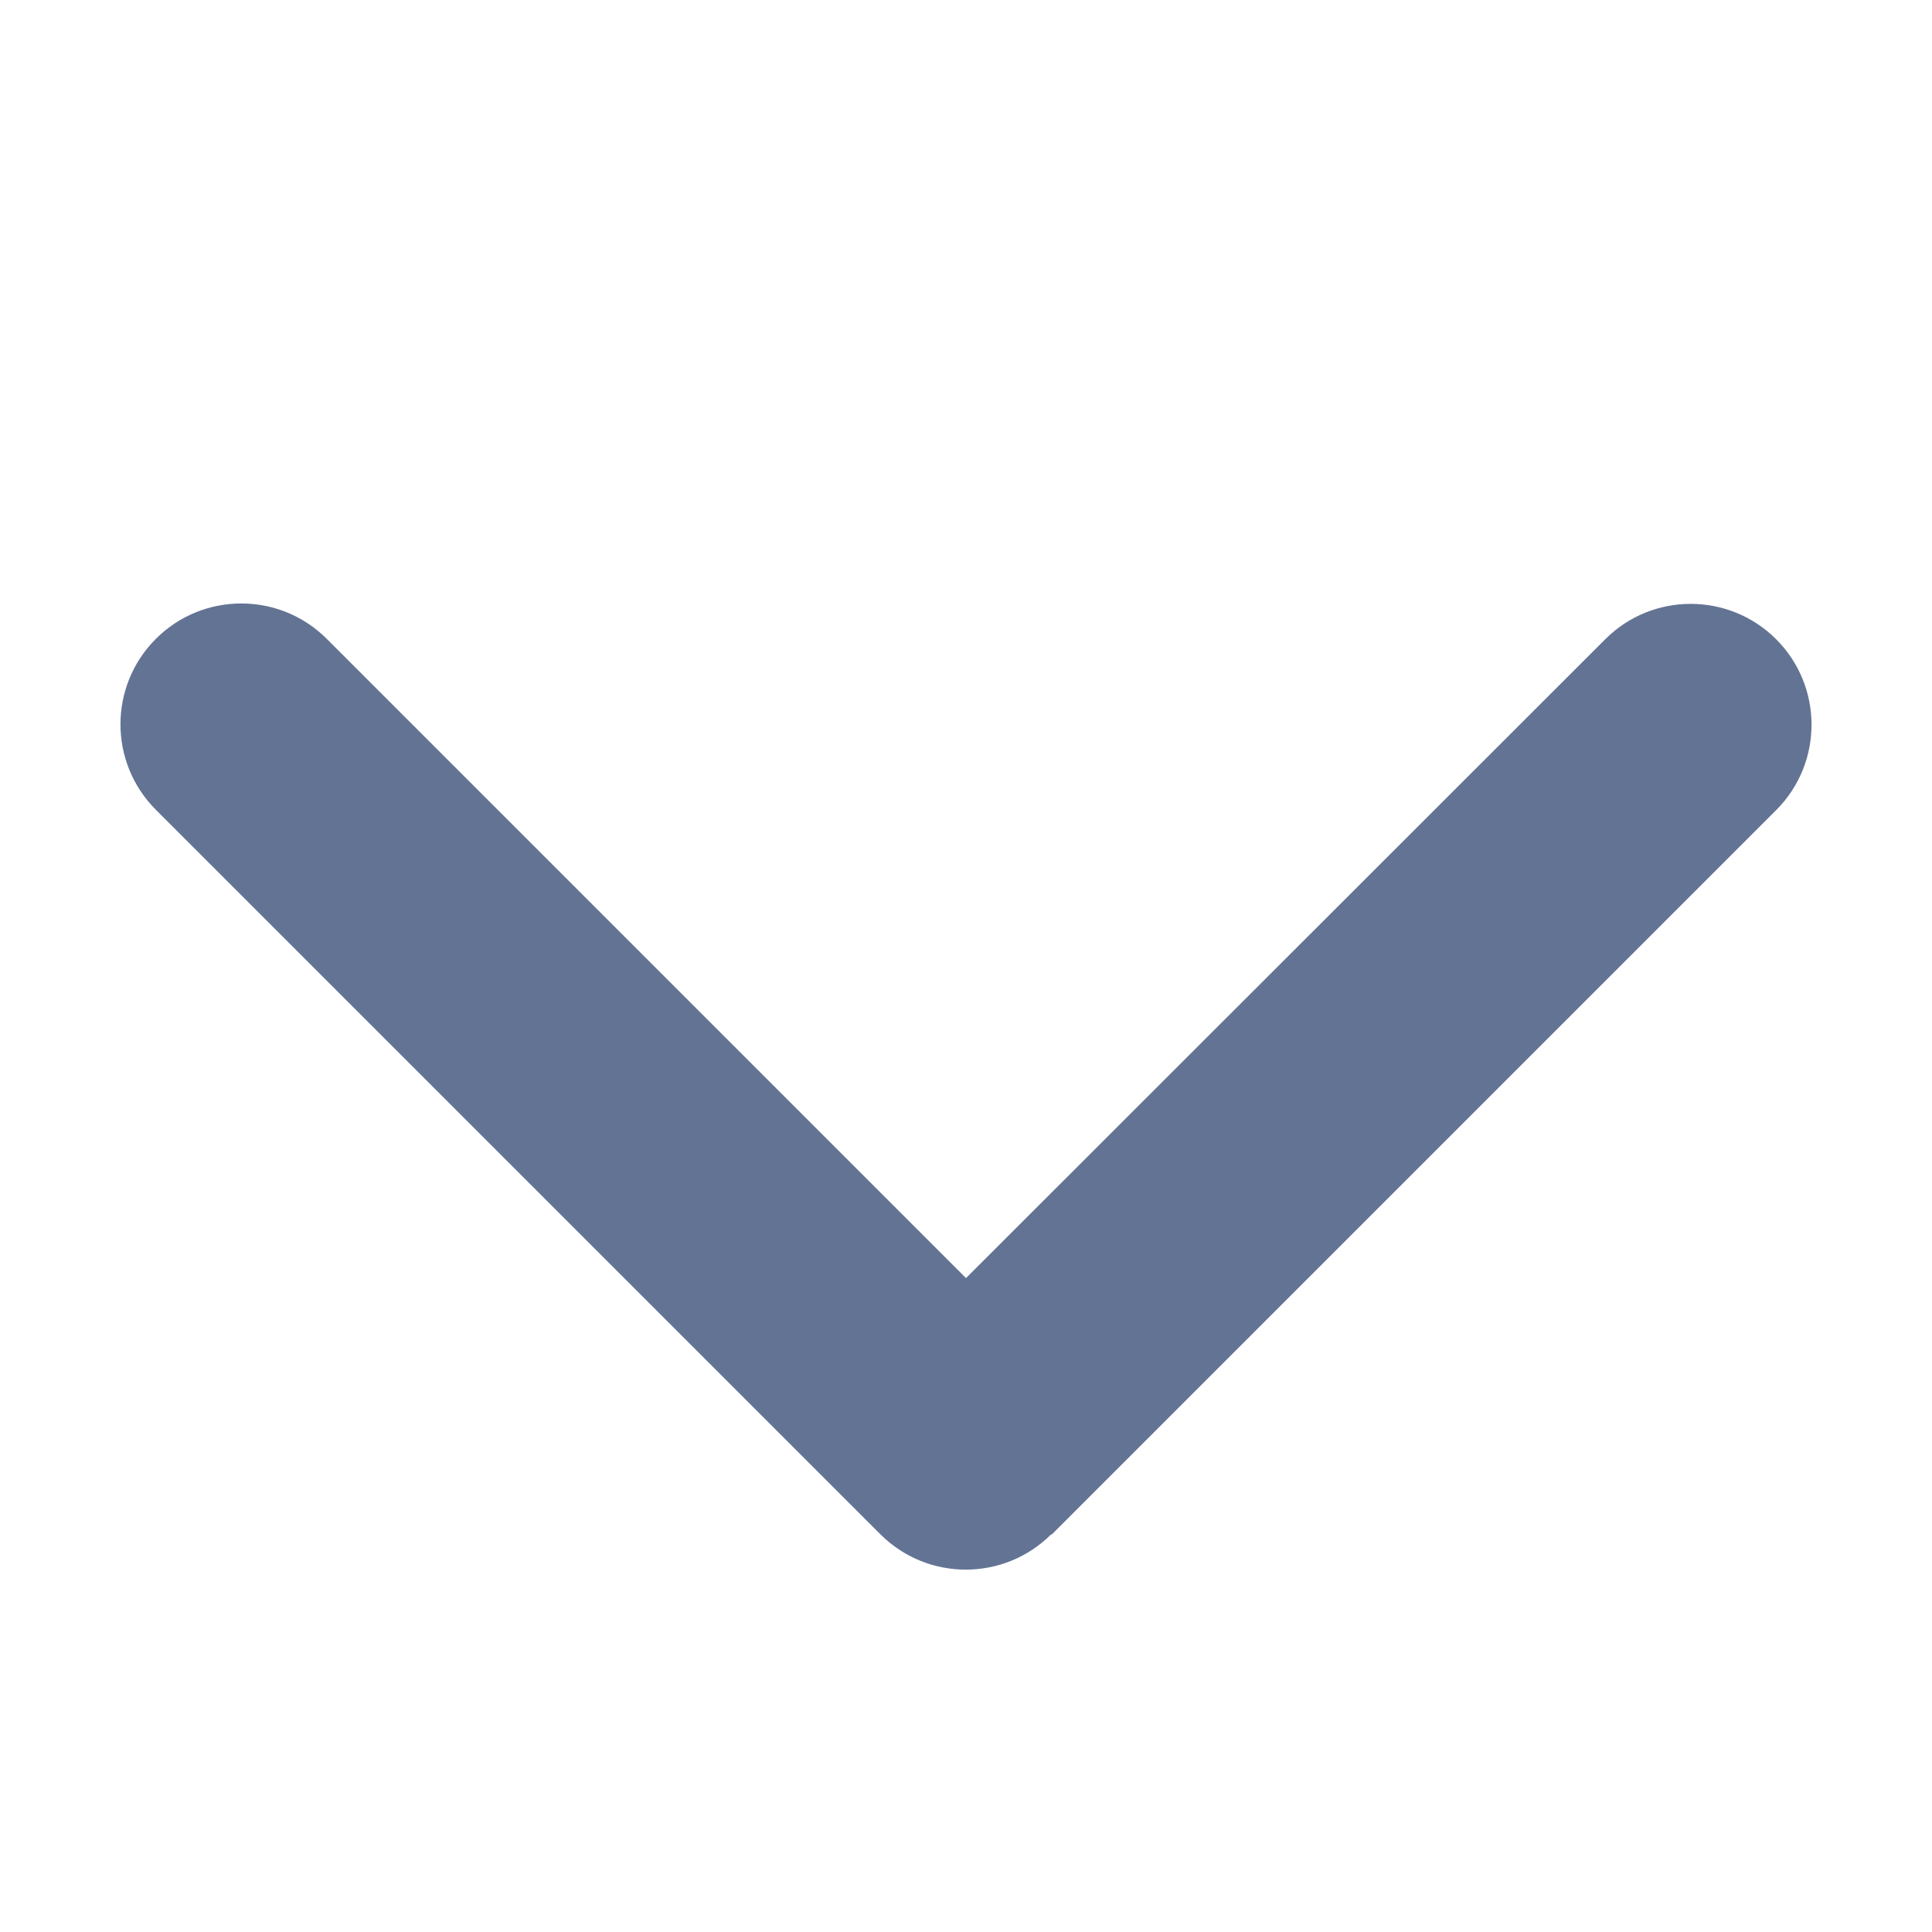 <svg width="24" height="24" viewBox="0 0 24 24" fill="none" xmlns="http://www.w3.org/2000/svg">
<path d="M13.059 19.059C12.473 19.645 11.522 19.645 10.936 19.059L1.936 10.059C1.35 9.473 1.35 8.522 1.936 7.936C2.522 7.35 3.473 7.35 4.059 7.936L12 15.877L19.941 7.941C20.526 7.355 21.478 7.355 22.064 7.941C22.65 8.527 22.65 9.478 22.064 10.064L13.064 19.064L13.059 19.059Z" fill="#637394"/>
</svg>
